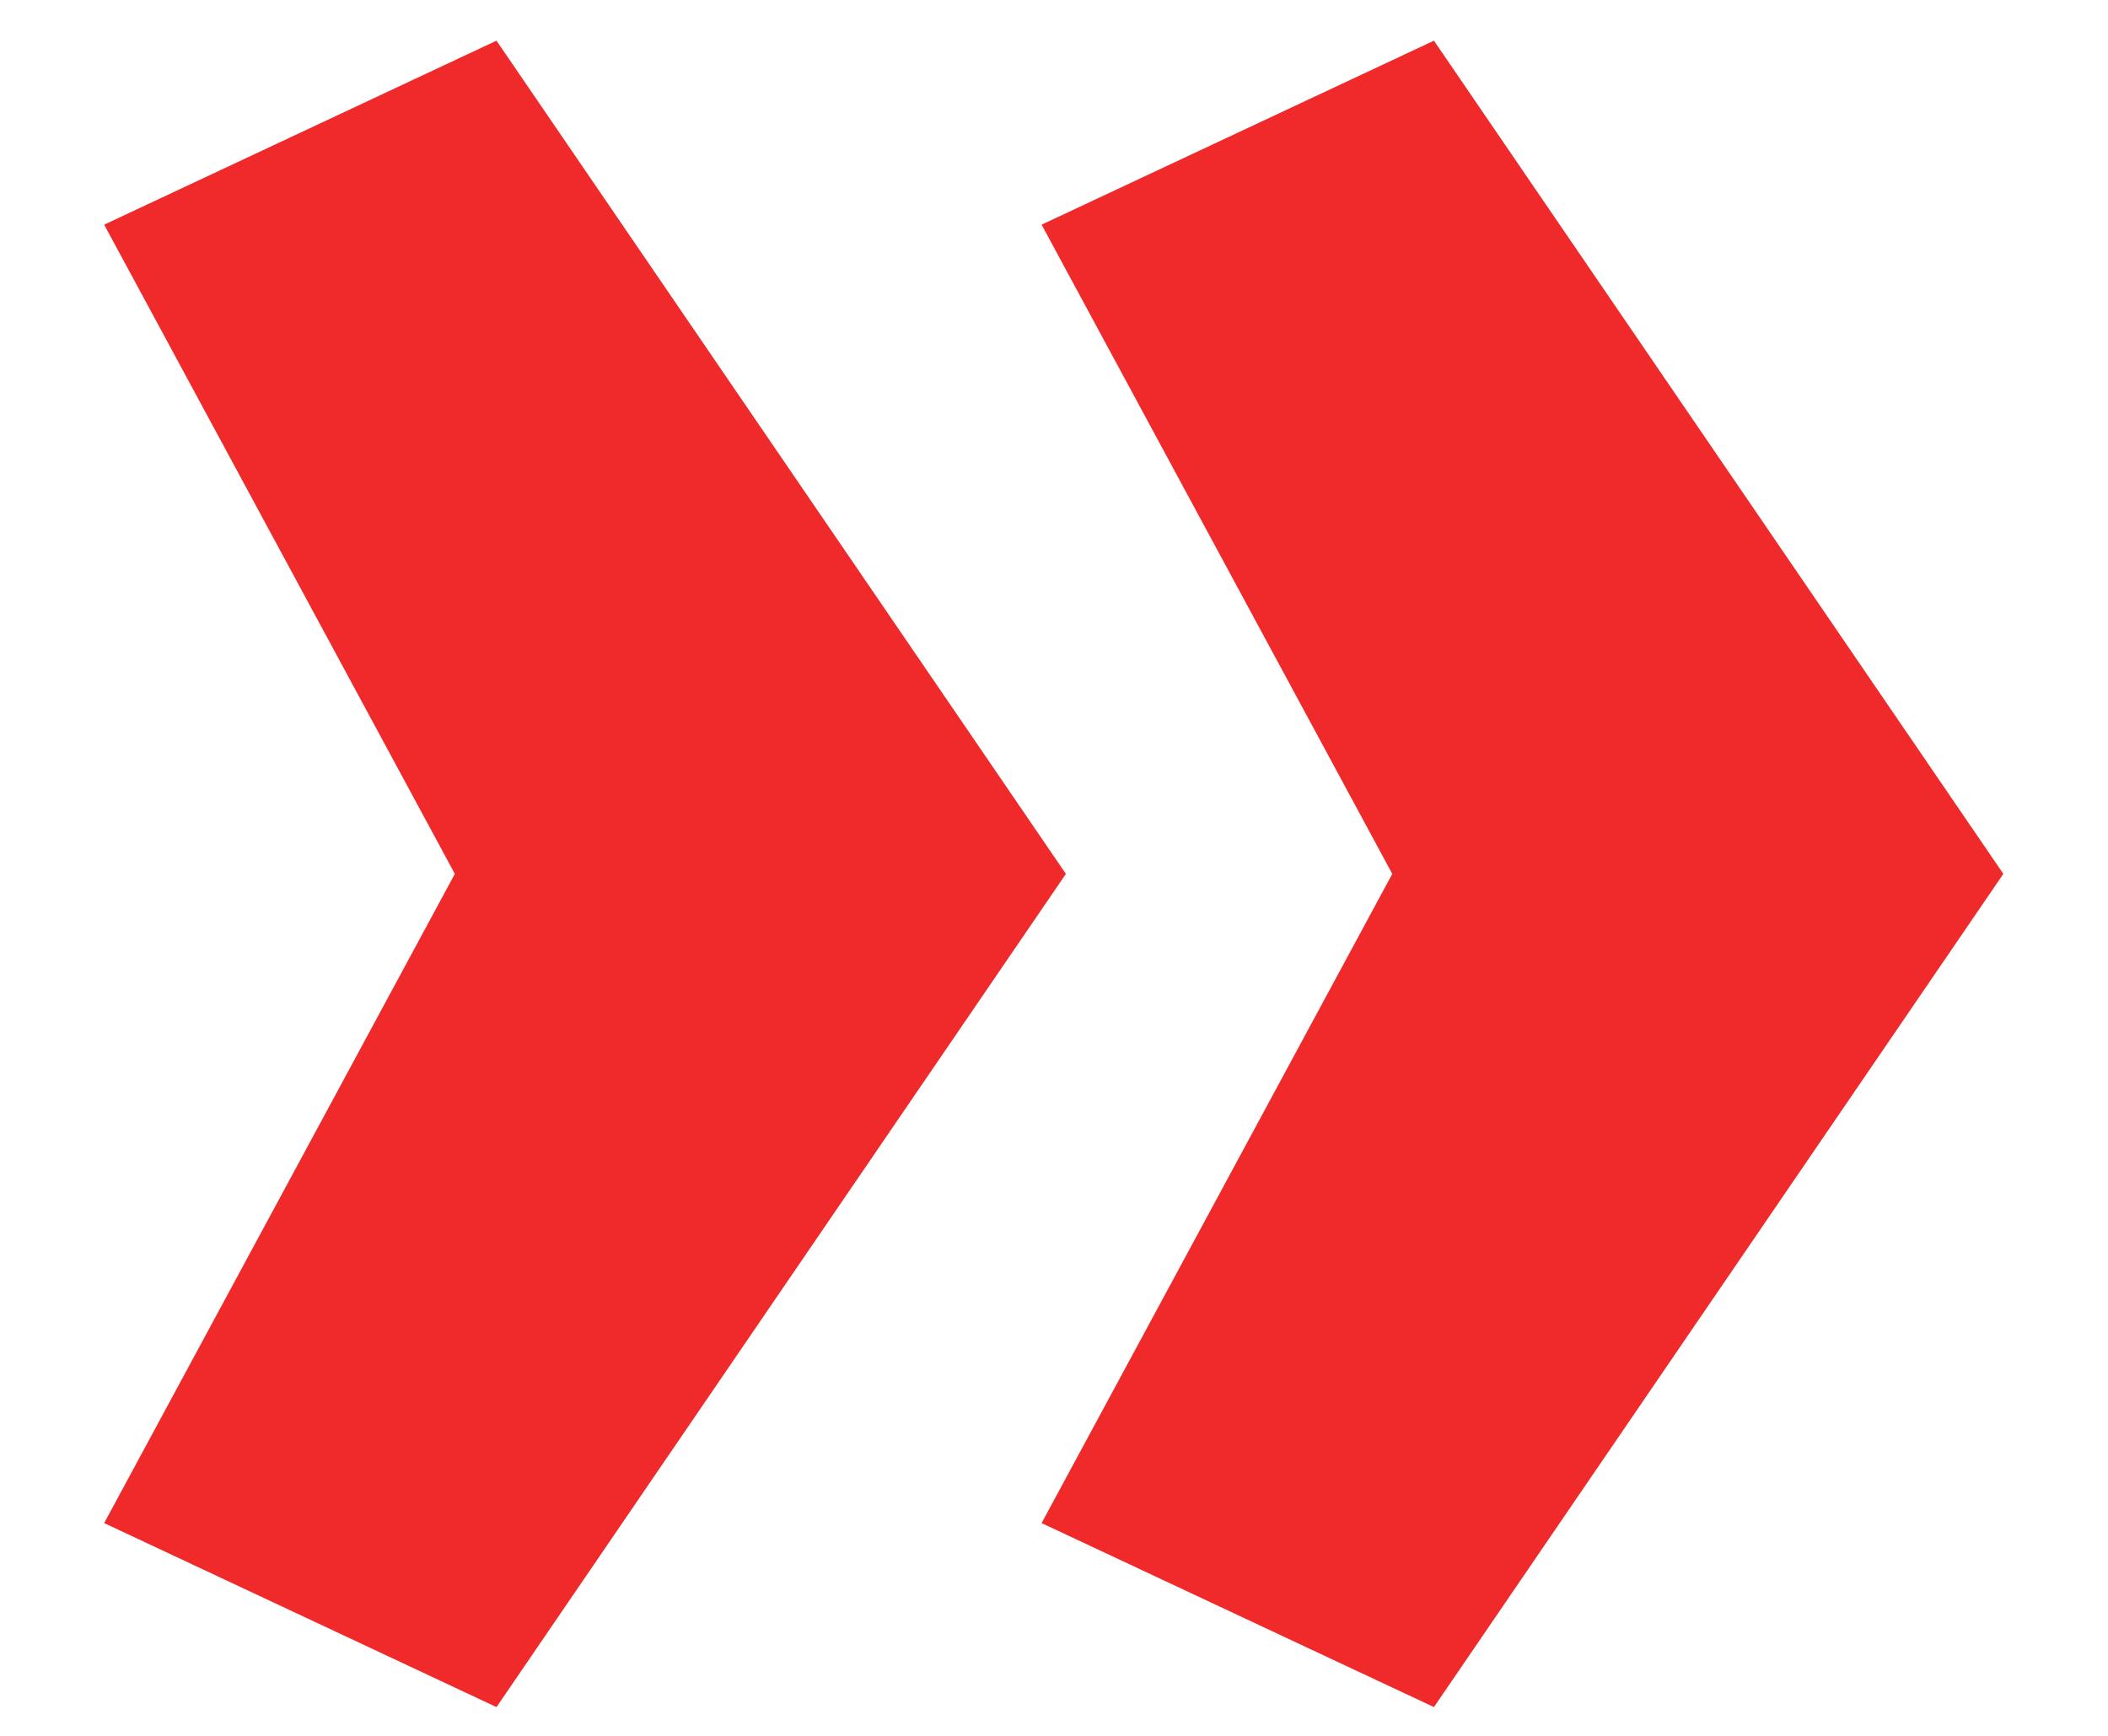 <svg width="17" height="14" viewBox="0 0 17 14" fill="none" xmlns="http://www.w3.org/2000/svg">
<path d="M0.84 1.812L4.004 0.328L8.596 7.048L4.004 13.768L0.84 12.284L3.668 7.048L0.84 1.812ZM8.4 1.812L11.564 0.328L16.156 7.048L11.564 13.768L8.4 12.284L11.228 7.048L8.4 1.812Z" fill="#F02A2B"/>
</svg>
